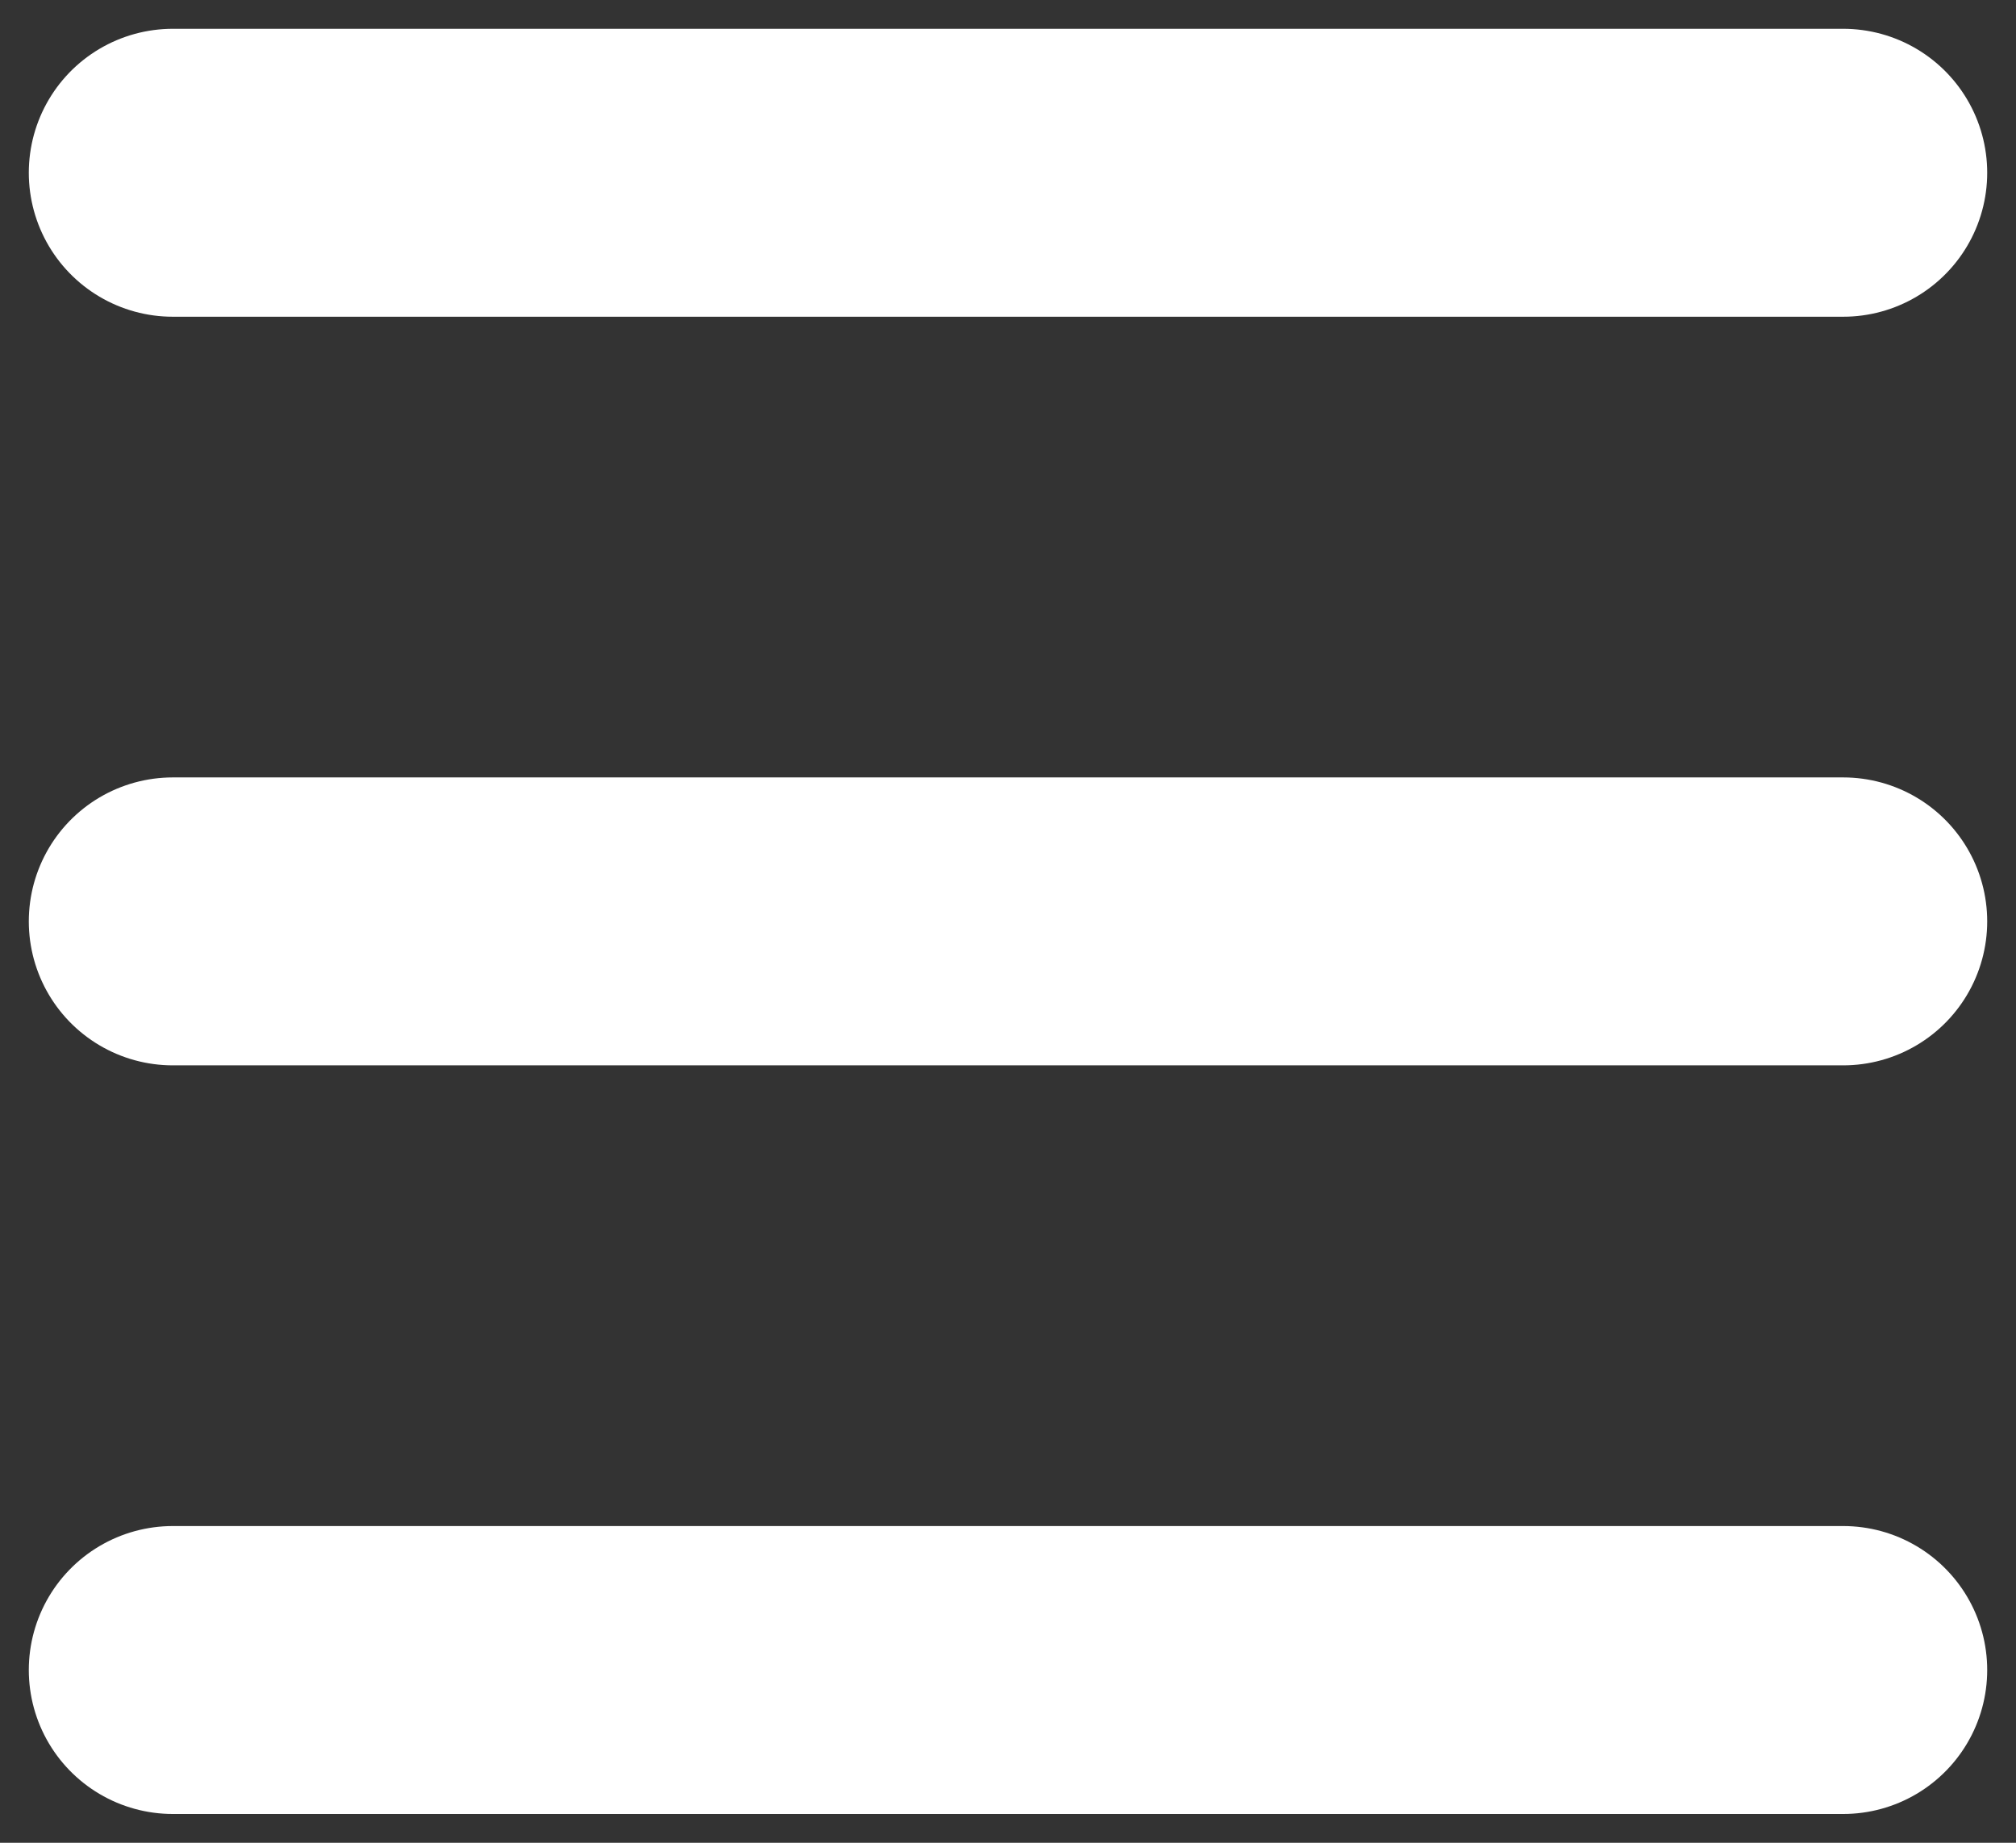 <svg width="35" height="32" viewBox="0 0 35 32" fill="none" xmlns="http://www.w3.org/2000/svg">
<rect x="0" y="0" width="35" height="32" fill="#333333" stroke="none"/>
<path d="M3 3H32" stroke="white" stroke-width="5" stroke-linecap="round"/>
<path d="M3 16H32" stroke="white" stroke-width="5" stroke-linecap="round"/>
<path d="M3 29H32" stroke="white" stroke-width="5" stroke-linecap="round"/>
</svg>

